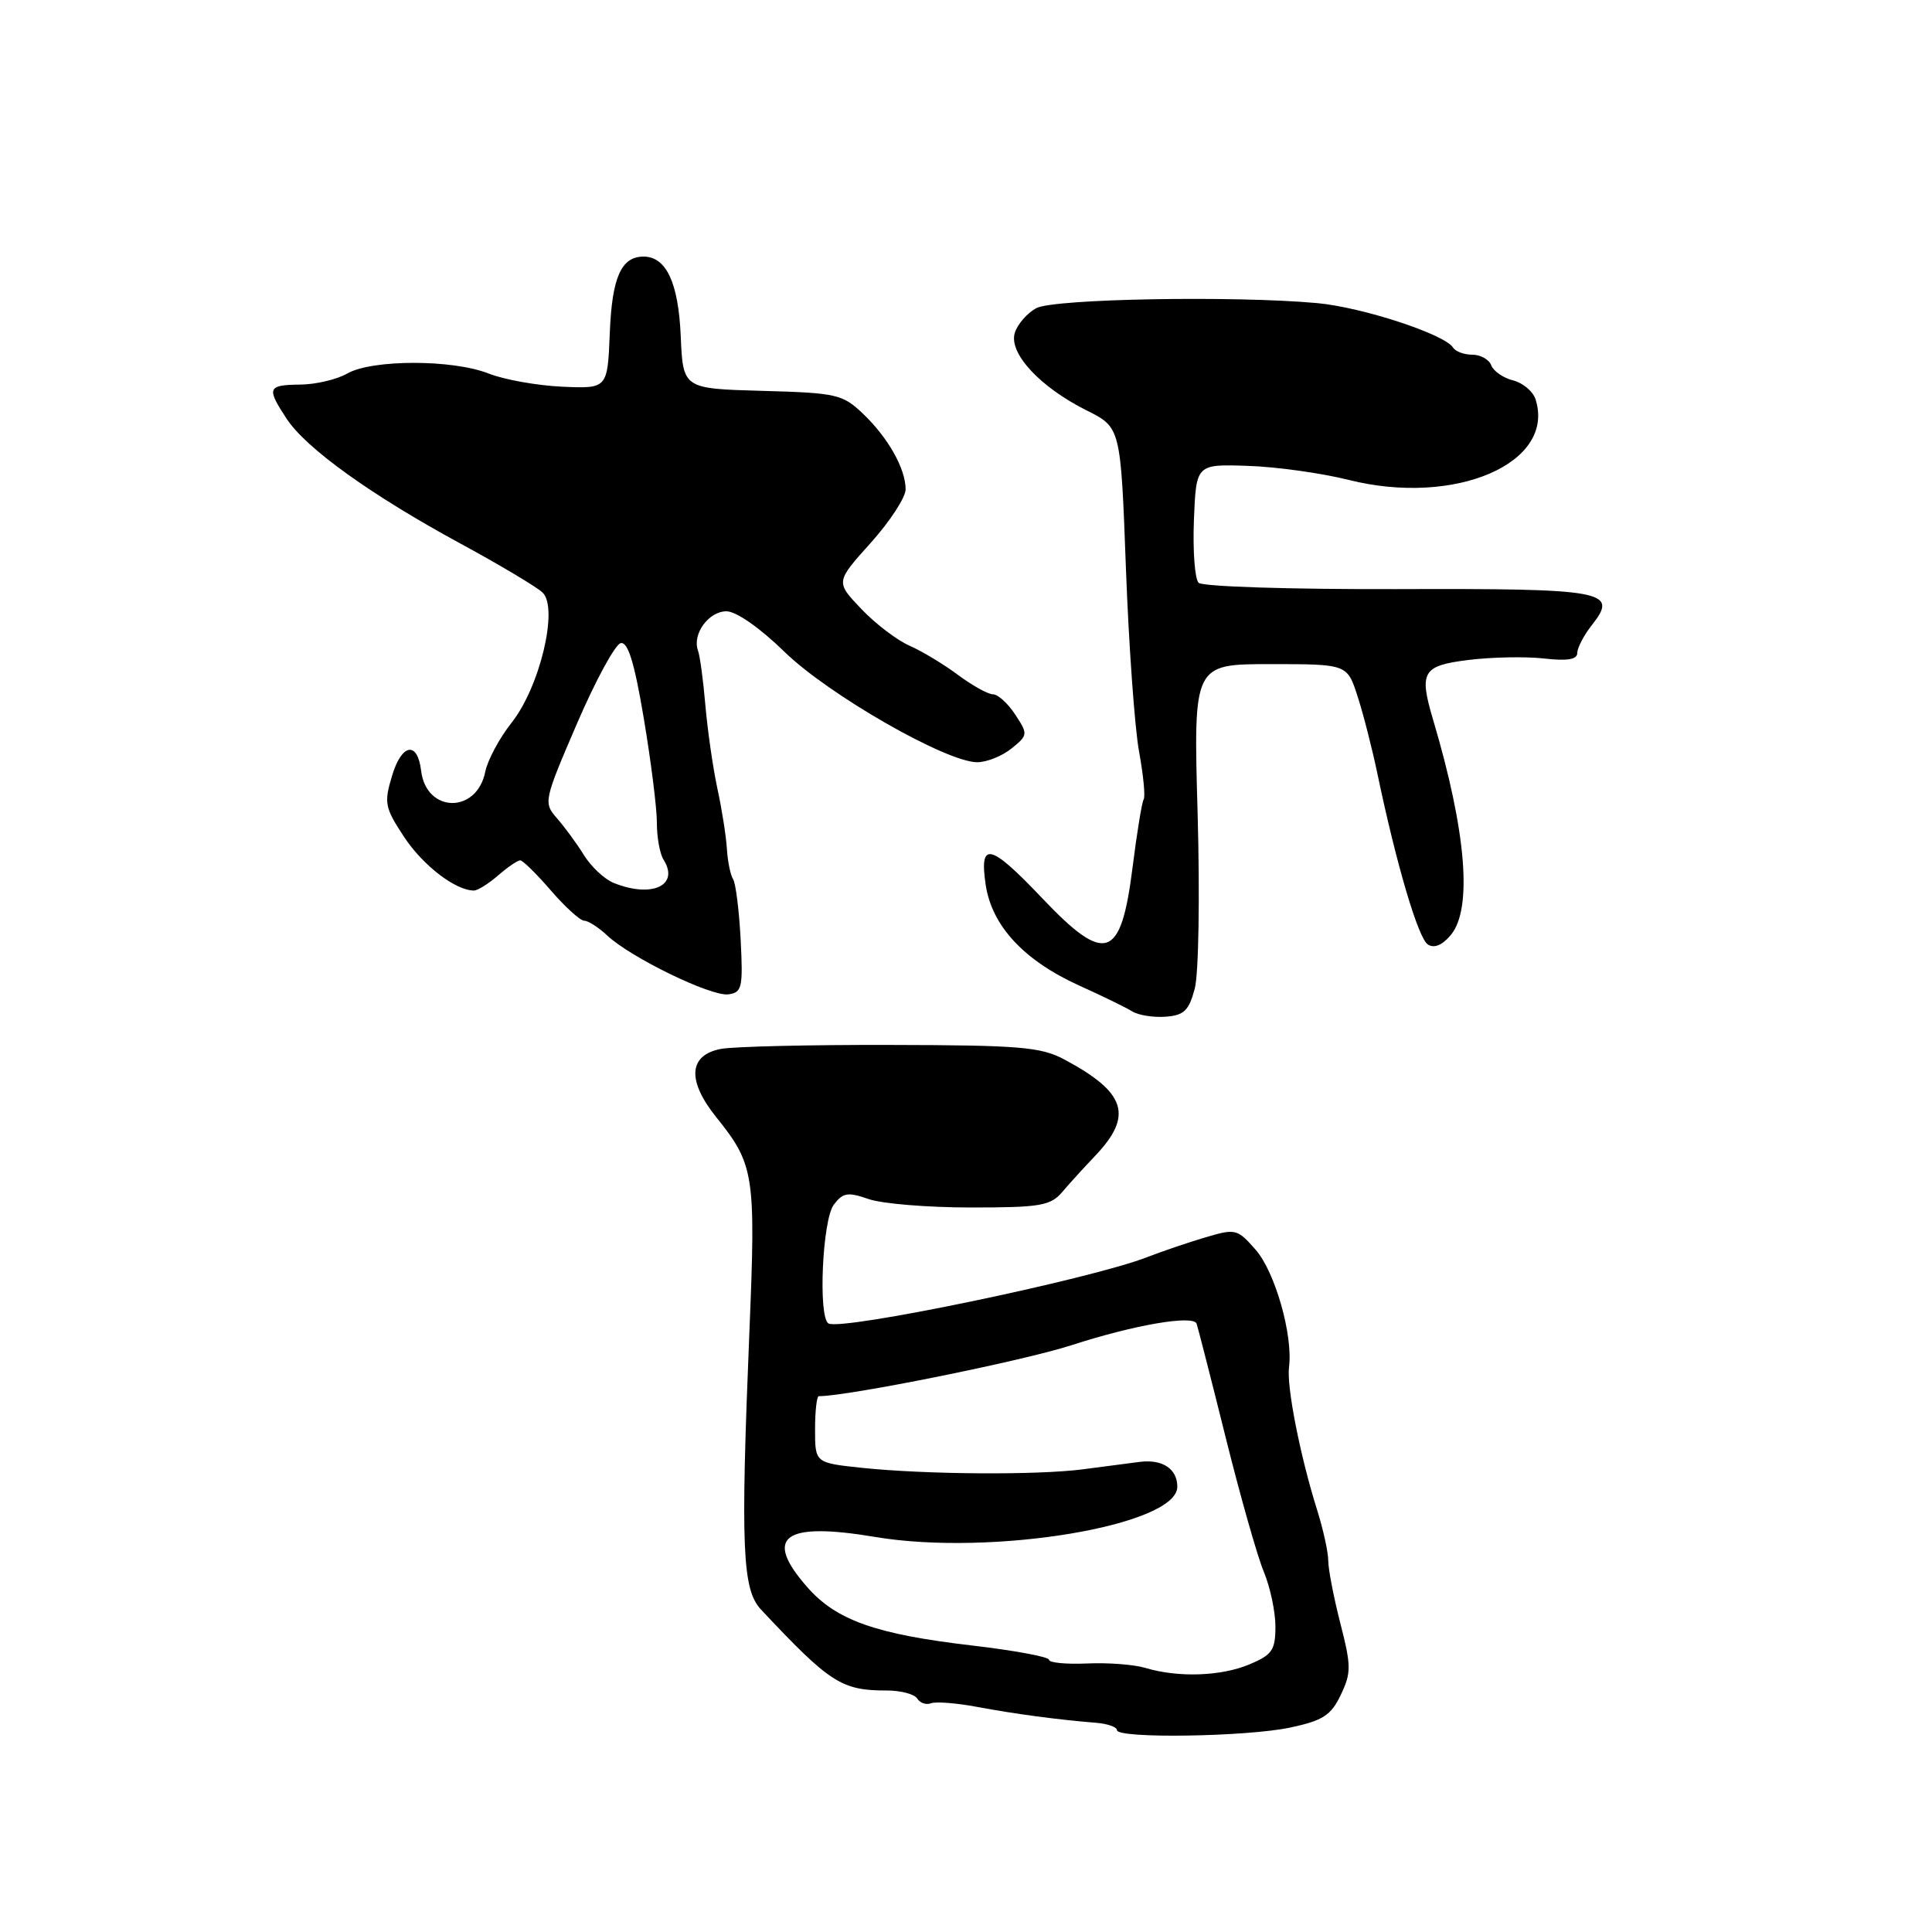 <?xml version="1.0" encoding="UTF-8" standalone="no"?>
<!DOCTYPE svg PUBLIC "-//W3C//DTD SVG 1.1//EN" "http://www.w3.org/Graphics/SVG/1.1/DTD/svg11.dtd" >
<svg xmlns="http://www.w3.org/2000/svg" xmlns:xlink="http://www.w3.org/1999/xlink" version="1.1" viewBox="0 0 256 256">
 <g >
 <path fill="currentColor"
d=" M 171.01 228.90 C 175.30 227.98 176.37 227.29 177.66 224.58 C 179.06 221.66 179.05 220.74 177.60 215.09 C 176.72 211.65 176.00 207.92 176.00 206.80 C 176.00 205.68 175.34 202.68 174.54 200.13 C 172.28 192.95 170.47 183.74 170.80 181.16 C 171.35 176.95 168.96 168.56 166.39 165.61 C 163.94 162.82 163.72 162.77 159.68 163.97 C 157.38 164.65 153.93 165.83 152.00 166.58 C 144.48 169.51 111.42 176.38 109.77 175.36 C 108.39 174.50 108.97 161.63 110.48 159.63 C 111.69 158.03 112.34 157.92 115.09 158.88 C 116.86 159.50 122.96 160.00 128.65 160.00 C 137.85 160.00 139.19 159.77 140.75 157.95 C 141.71 156.82 143.66 154.68 145.07 153.20 C 150.21 147.82 149.23 144.76 141.00 140.37 C 137.94 138.73 135.07 138.49 118.00 138.46 C 107.28 138.43 97.15 138.67 95.50 138.99 C 91.23 139.82 91.01 143.19 94.92 148.05 C 99.95 154.31 100.16 155.64 99.30 176.43 C 98.12 205.12 98.35 210.64 100.85 213.29 C 109.99 223.03 111.50 224.00 117.51 224.00 C 119.36 224.00 121.18 224.48 121.54 225.07 C 121.91 225.66 122.72 225.94 123.36 225.69 C 124.00 225.45 126.77 225.66 129.51 226.18 C 134.54 227.12 140.19 227.87 145.25 228.28 C 146.76 228.40 148.00 228.84 148.00 229.25 C 148.00 230.40 165.25 230.14 171.01 228.90 Z  M 158.31 131.00 C 158.83 129.05 159.00 118.76 158.69 107.75 C 158.13 88.00 158.13 88.00 168.32 88.00 C 178.51 88.00 178.51 88.00 179.88 92.25 C 180.64 94.59 181.82 99.20 182.51 102.50 C 185.02 114.51 187.92 124.33 189.20 125.15 C 190.04 125.69 191.11 125.25 192.25 123.88 C 195.13 120.41 194.29 110.18 189.91 95.43 C 188.00 89.01 188.47 88.21 194.56 87.45 C 197.62 87.07 202.12 86.98 204.56 87.25 C 207.70 87.61 209.00 87.39 209.00 86.51 C 209.00 85.83 209.89 84.13 210.99 82.75 C 214.48 78.30 212.67 77.97 185.00 78.06 C 170.97 78.10 159.33 77.73 158.82 77.22 C 158.32 76.72 158.04 72.97 158.20 68.90 C 158.50 61.50 158.50 61.50 165.34 61.73 C 169.10 61.85 175.12 62.69 178.71 63.59 C 192.81 67.13 206.16 61.37 203.47 52.92 C 203.14 51.87 201.80 50.74 200.51 50.41 C 199.21 50.09 197.90 49.19 197.60 48.41 C 197.31 47.63 196.18 47.00 195.09 47.00 C 194.01 47.00 192.86 46.58 192.54 46.06 C 191.44 44.29 180.48 40.70 174.50 40.16 C 163.49 39.16 139.62 39.59 137.32 40.83 C 136.12 41.47 134.84 42.94 134.47 44.09 C 133.62 46.78 137.79 51.29 144.00 54.39 C 148.50 56.64 148.50 56.64 149.19 75.29 C 149.57 85.54 150.36 96.47 150.93 99.58 C 151.50 102.69 151.78 105.55 151.54 105.93 C 151.30 106.32 150.64 110.40 150.06 115.01 C 148.53 127.17 146.48 127.85 138.08 119.00 C 131.19 111.74 129.74 111.40 130.61 117.25 C 131.43 122.69 135.68 127.27 142.98 130.58 C 146.02 131.95 149.18 133.49 150.00 134.00 C 150.82 134.52 152.82 134.84 154.44 134.72 C 156.89 134.54 157.54 133.91 158.31 131.00 Z  M 98.14 124.50 C 97.94 120.65 97.49 117.05 97.14 116.50 C 96.79 115.95 96.42 114.15 96.32 112.50 C 96.22 110.85 95.66 107.25 95.06 104.50 C 94.47 101.75 93.76 96.80 93.47 93.50 C 93.19 90.20 92.75 86.90 92.48 86.18 C 91.71 84.02 93.90 81.00 96.26 81.00 C 97.55 81.00 100.70 83.20 103.97 86.39 C 109.79 92.06 125.40 101.00 129.49 101.00 C 130.75 101.00 132.79 100.18 134.03 99.18 C 136.22 97.41 136.23 97.28 134.52 94.68 C 133.56 93.21 132.23 92.00 131.58 92.00 C 130.92 92.00 128.84 90.84 126.94 89.43 C 125.05 88.02 122.15 86.27 120.50 85.55 C 118.85 84.83 115.97 82.63 114.11 80.67 C 110.72 77.11 110.72 77.11 115.36 71.95 C 117.91 69.11 120.00 65.91 120.00 64.84 C 120.00 62.10 117.66 57.96 114.32 54.79 C 111.64 52.24 110.83 52.06 100.98 51.79 C 90.50 51.50 90.50 51.50 90.20 44.52 C 89.89 37.45 88.28 34.00 85.27 34.00 C 82.31 34.00 81.09 36.76 80.80 44.13 C 80.50 51.50 80.50 51.50 74.50 51.24 C 71.20 51.09 66.80 50.31 64.73 49.49 C 59.96 47.61 49.30 47.61 46.00 49.50 C 44.62 50.29 41.81 50.95 39.75 50.96 C 35.44 51.01 35.29 51.40 37.99 55.50 C 40.57 59.42 49.18 65.60 61.00 72.02 C 66.22 74.85 71.13 77.78 71.90 78.52 C 74.03 80.58 71.53 91.06 67.78 95.77 C 66.18 97.80 64.61 100.72 64.30 102.26 C 63.18 107.86 56.47 107.75 55.80 102.12 C 55.32 98.15 53.23 98.52 51.95 102.79 C 50.86 106.40 50.99 107.02 53.56 110.92 C 56.06 114.70 60.37 118.00 62.80 118.00 C 63.29 118.00 64.73 117.10 66.00 116.00 C 67.27 114.90 68.58 114.00 68.93 114.00 C 69.27 114.00 71.10 115.80 73.00 118.00 C 74.90 120.20 76.89 122.00 77.41 122.00 C 77.94 122.00 79.31 122.88 80.45 123.95 C 83.55 126.87 94.21 132.05 96.50 131.76 C 98.32 131.52 98.47 130.89 98.14 124.50 Z  M 151.78 221.01 C 150.29 220.56 146.80 220.29 144.03 220.42 C 141.27 220.54 139.00 220.32 139.00 219.93 C 139.00 219.54 134.39 218.69 128.75 218.03 C 116.08 216.55 110.81 214.69 106.98 210.32 C 101.09 203.62 103.80 201.61 116.00 203.66 C 131.41 206.24 156.00 202.14 156.00 197.00 C 156.00 194.62 154.02 193.32 151.00 193.71 C 149.62 193.89 146.25 194.33 143.50 194.69 C 137.41 195.48 122.74 195.38 114.25 194.50 C 108.00 193.84 108.00 193.84 108.00 189.42 C 108.00 186.99 108.22 185.00 108.50 185.00 C 112.41 185.00 135.56 180.33 142.00 178.24 C 150.29 175.55 158.15 174.20 158.56 175.40 C 158.76 176.01 160.50 182.81 162.42 190.52 C 164.34 198.23 166.60 206.20 167.45 208.24 C 168.30 210.27 169.00 213.55 169.00 215.52 C 169.00 218.66 168.57 219.28 165.53 220.55 C 161.78 222.12 156.10 222.31 151.78 221.01 Z  M 81.31 116.99 C 80.10 116.50 78.33 114.85 77.37 113.30 C 76.42 111.76 74.80 109.56 73.79 108.41 C 72.00 106.37 72.05 106.10 76.44 95.91 C 78.90 90.19 81.52 85.37 82.25 85.22 C 83.21 85.01 84.07 87.81 85.31 95.22 C 86.26 100.87 87.04 107.08 87.04 109.00 C 87.03 110.92 87.43 113.13 87.92 113.91 C 90.08 117.32 86.39 119.04 81.31 116.99 Z "/>
</g>
</svg>